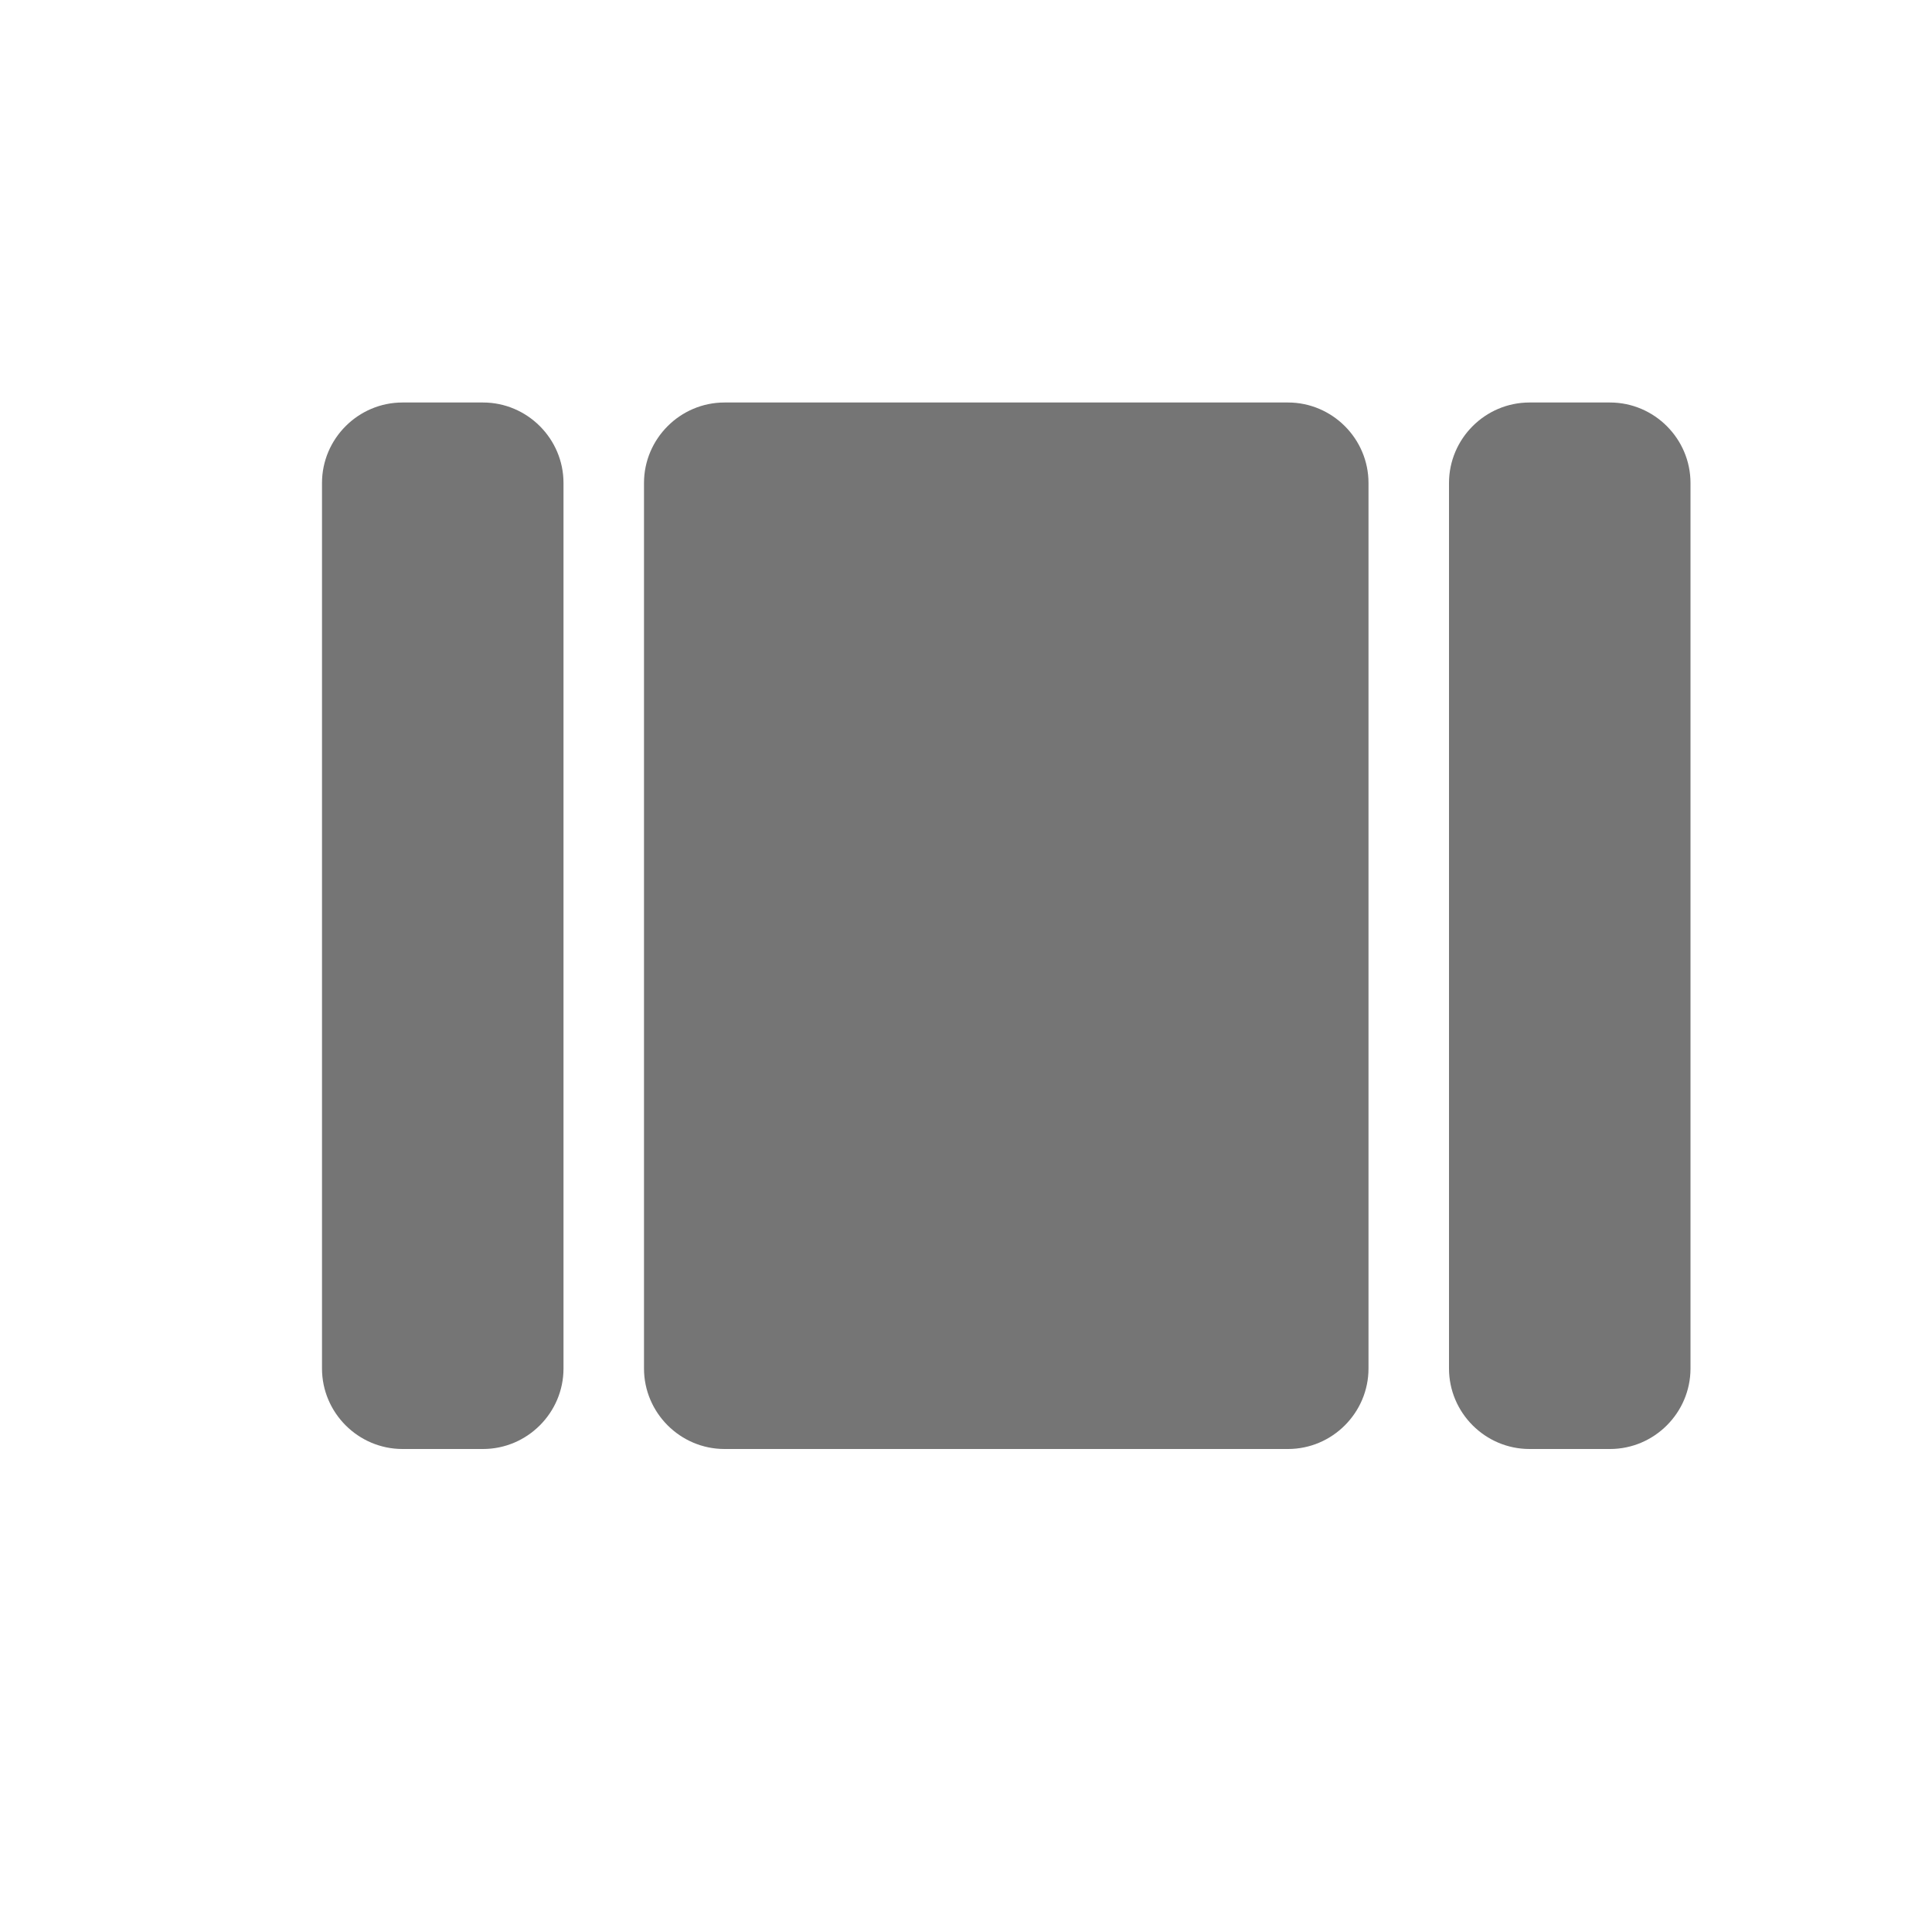 <svg width="24" height="24" viewBox="0 0 24 24" fill="none" xmlns="http://www.w3.org/2000/svg">
<path d="M5 18H6C6.55 18 7 17.55 7 17V6C7 5.45 6.55 5 6 5H5C4.45 5 4 5.45 4 6V17C4 17.55 4.45 18 5 18ZM18 6V17C18 17.55 18.45 18 19 18H20C20.55 18 21 17.55 21 17V6C21 5.45 20.55 5 20 5H19C18.45 5 18 5.45 18 6ZM9 18H16C16.55 18 17 17.55 17 17V6C17 5.45 16.55 5 16 5H9C8.45 5 8 5.45 8 6V17C8 17.55 8.45 18 9 18Z" fill="black" fill-opacity="0.54"/>
</svg>

